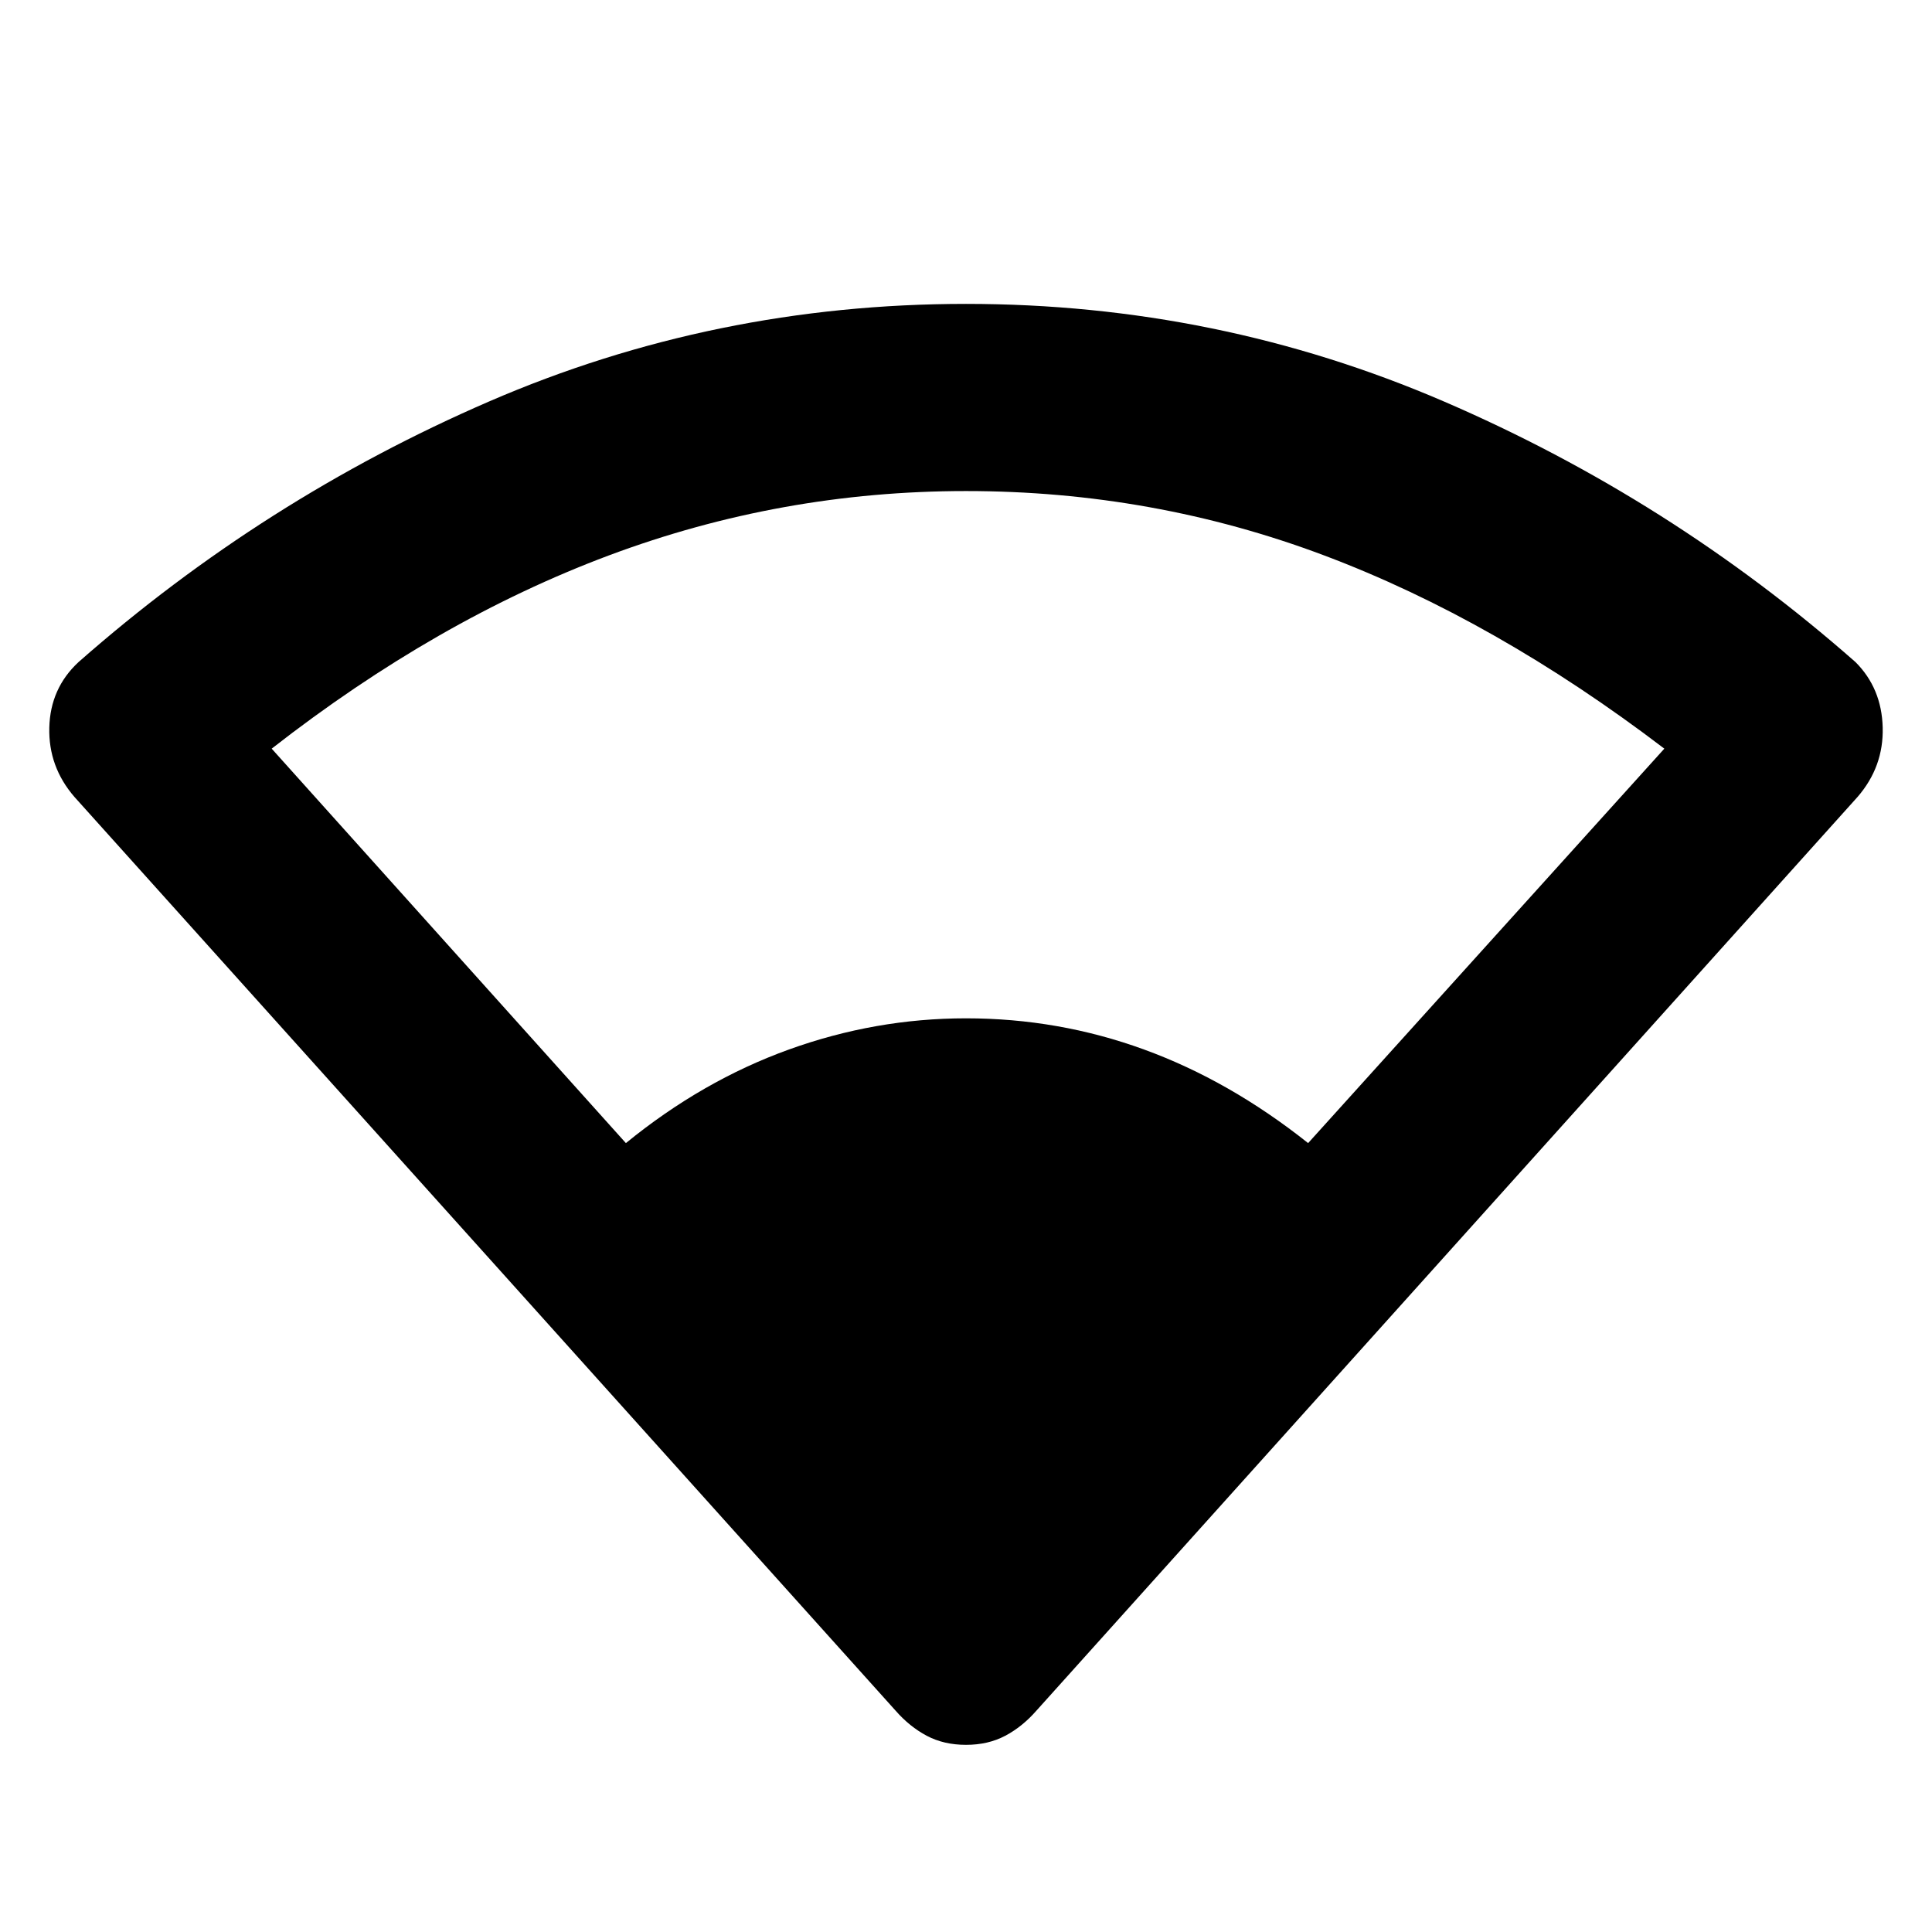 <svg xmlns="http://www.w3.org/2000/svg" height="48" width="48"><path d="M15.55 28.4Q17.45 26.85 19.6 26.075Q21.75 25.3 24 25.3Q26.3 25.3 28.425 26.075Q30.55 26.85 32.5 28.4L41.35 18.6Q37.15 15.4 32.9 13.8Q28.65 12.2 24 12.2Q19.4 12.2 15.125 13.8Q10.85 15.4 6.75 18.6ZM24 43.35Q23.45 43.35 23.025 43.125Q22.6 42.9 22.25 42.5L1.85 19.8Q1.2 19.05 1.225 18.075Q1.25 17.1 1.95 16.45Q6.55 12.4 12.15 9.975Q17.75 7.55 24 7.55Q30.25 7.55 35.875 9.975Q41.5 12.4 46.1 16.45Q46.75 17.1 46.775 18.075Q46.8 19.05 46.15 19.8L25.75 42.5Q25.4 42.9 24.975 43.125Q24.55 43.35 24 43.35Z"/></svg>
